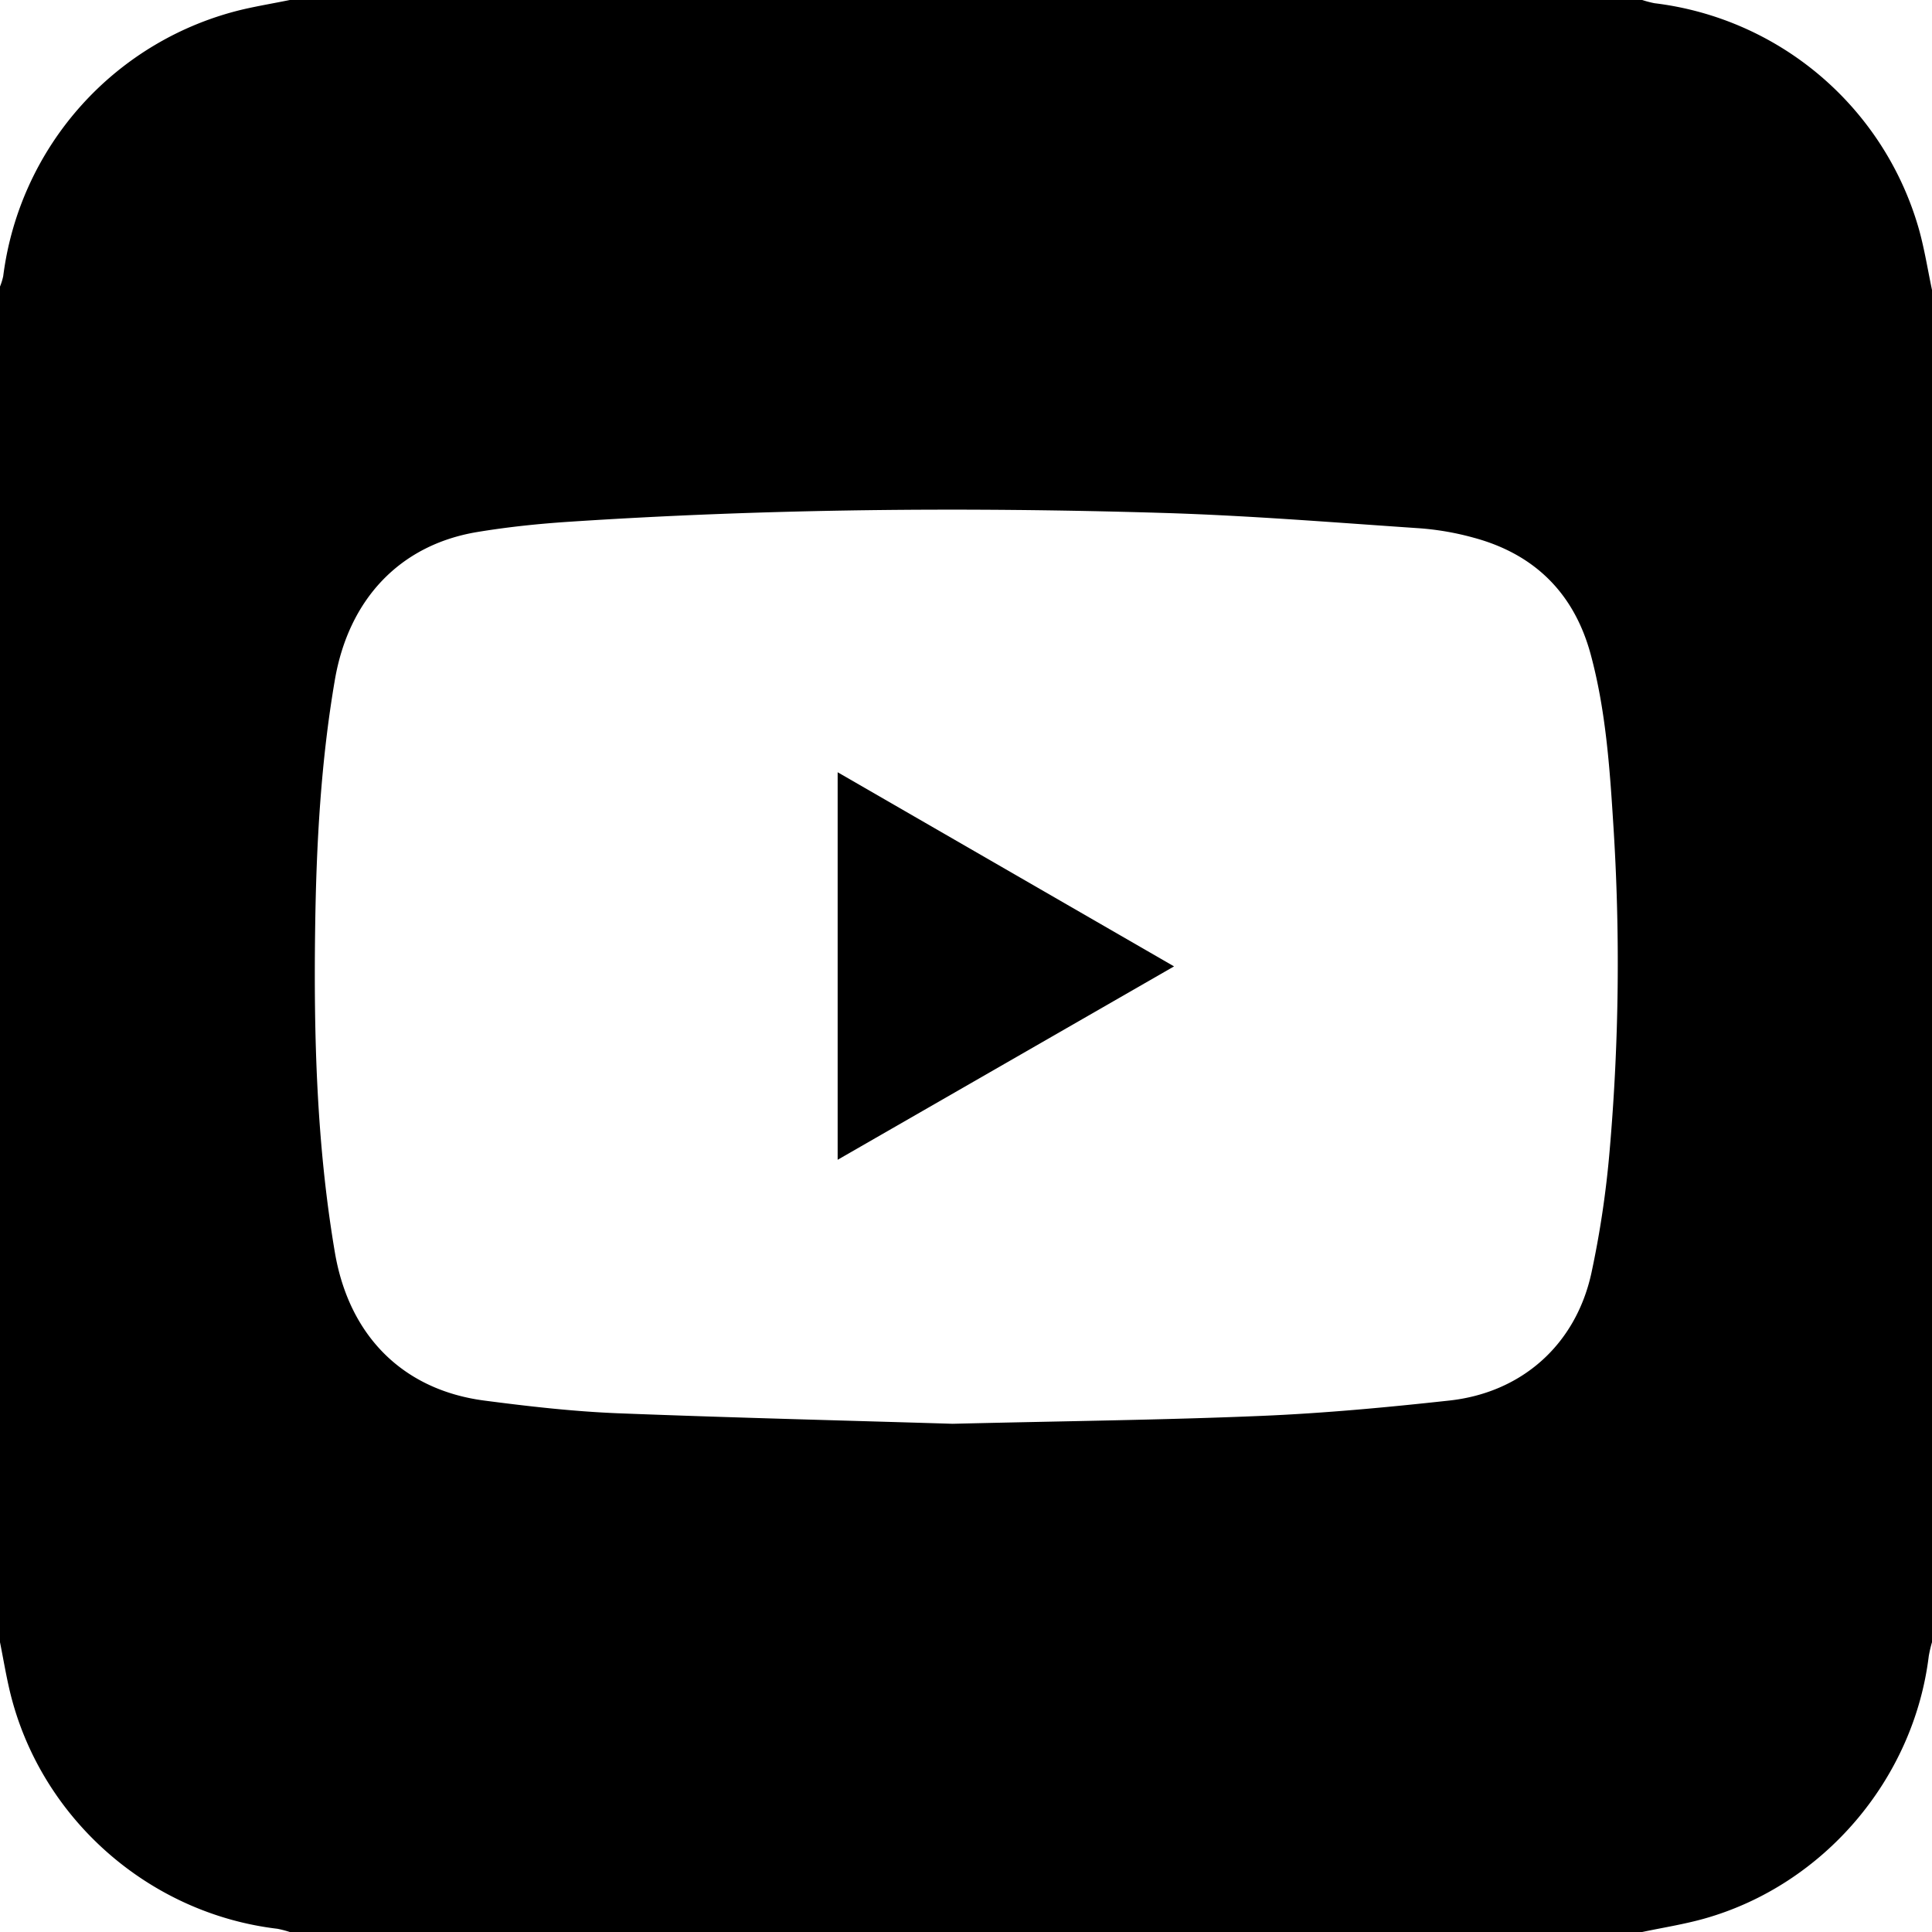 <svg id="Layer_1" data-name="Layer 1" xmlns="http://www.w3.org/2000/svg" viewBox="0 0 600 600"><title>yt</title><path d="M517,697H97a32.45,32.45,0,0,0-3.83-1C52.94,691.23,19.3,661.34,10,622c-1.17-5-2-10-3-15V186a19.19,19.19,0,0,0,1-3.25A97.81,97.81,0,0,1,82.41,99.93C87.24,98.81,92.14,98,97,97H517a32.45,32.45,0,0,0,3.83,1,97.6,97.6,0,0,1,82.11,70.18c1.73,6.18,2.73,12.57,4.06,18.87V607a40.31,40.31,0,0,0-1,4.29c-4.67,38.23-32.59,71.05-69.62,81.53C530,694.62,523.47,695.63,517,697ZM302.84,539.17c35.44-.86,65.77-1.18,96.06-2.46,19.44-.82,38.87-2.64,58.22-4.76,22.52-2.47,39.22-17.36,44.09-39.53a303.69,303.69,0,0,0,5.67-38A671.22,671.22,0,0,0,508,352.59c-1.11-17.61-2.37-35.26-7-52.38-5.12-18.9-17.37-31.1-36.3-36.21A87,87,0,0,0,448,261.07c-26.75-1.81-53.49-4-80.28-4.79-61.47-1.84-122.93-1.28-184.32,2.78-9.46.63-18.94,1.63-28.28,3.18-23.89,4-39.84,20.81-44.14,46-4.34,25.35-5.74,50.95-6.1,76.61-.48,33.85.44,67.63,6.12,101.1,4.4,25.91,21.13,42.67,46.33,46,13.69,1.79,27.47,3.37,41.25,3.94C235,537.31,271.48,538.2,302.84,539.17Z" transform="translate(-7 -97)"/><path d="M267.14,457.18V336.83l104.47,60.29Z" transform="translate(-7 -97)"/></svg>